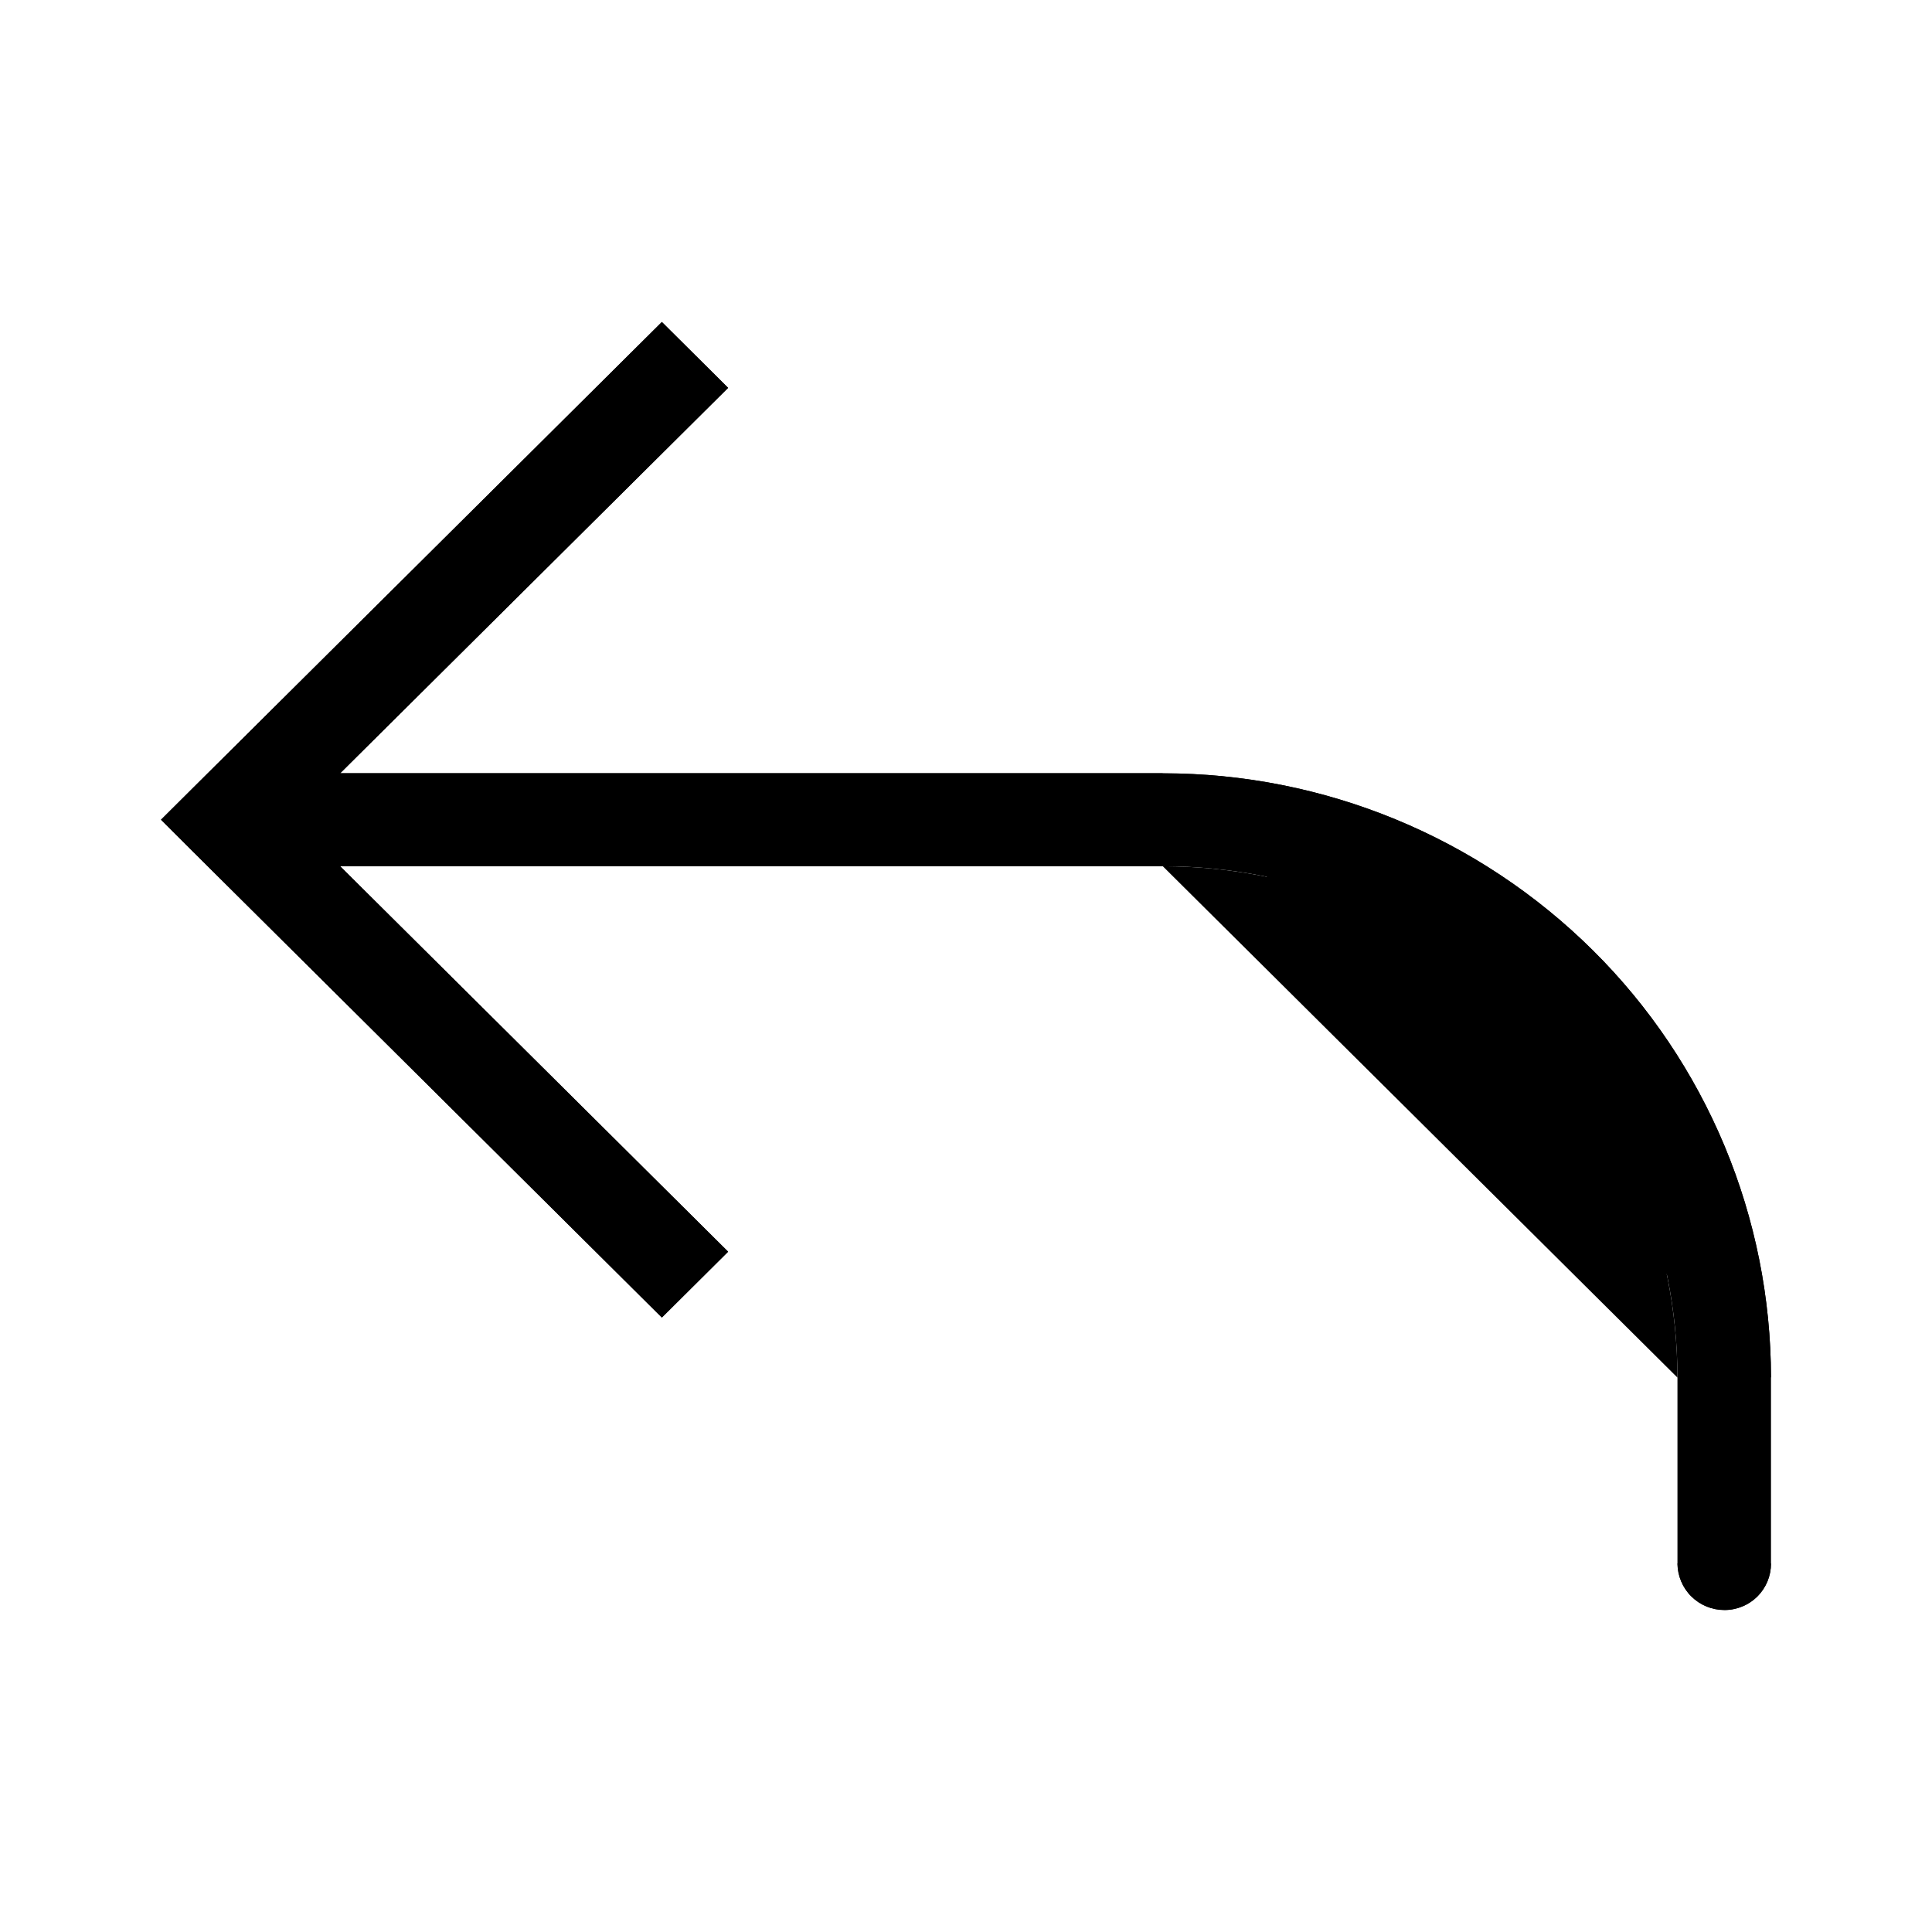 <svg   viewBox="0 0 24 24" fill="none" xmlns="http://www.w3.org/2000/svg">
<path d="M2.822 10.183L2.41 10.593L2 10.183L2.41 9.775L2.822 10.183ZM22 19.423C22 19.499 21.985 19.575 21.956 19.645C21.927 19.715 21.884 19.779 21.83 19.833C21.776 19.886 21.712 19.929 21.641 19.957C21.571 19.986 21.495 20.001 21.419 20C21.266 20 21.119 19.939 21.01 19.831C20.901 19.723 20.84 19.576 20.838 19.423H22ZM8.222 16.367L2.41 10.592L3.233 9.775L9.045 15.549L8.222 16.367ZM2.41 9.775L8.222 4L9.045 4.818L3.233 10.592L2.41 9.775ZM2.822 9.605H14.445V10.761H2.822V9.606V9.605ZM22 17.114V19.423H20.838V17.114H22ZM14.445 9.607C16.446 9.606 18.366 10.397 19.787 11.806C20.488 12.501 21.044 13.328 21.424 14.239C21.803 15.149 21.999 16.127 22 17.114H20.838C20.838 15.429 20.164 13.813 18.965 12.621C17.763 11.429 16.138 10.76 14.445 10.761V9.606V9.607Z" fill="currentColor"/>
<path d="M2.41 10.592L2.822 10.183L2.41 9.775M2.41 10.592L2 10.183L2.41 9.775M2.41 10.592L8.222 16.367L9.045 15.549L3.233 9.775L2.41 10.592ZM2.41 9.775L8.222 4L9.045 4.818L3.233 10.592L2.41 9.775ZM22 19.423C22 19.499 21.985 19.575 21.956 19.645C21.927 19.715 21.884 19.779 21.83 19.833C21.776 19.886 21.712 19.929 21.641 19.957C21.571 19.986 21.495 20.001 21.419 20C21.266 20 21.119 19.939 21.01 19.831C20.901 19.723 20.84 19.576 20.838 19.423M22 19.423H20.838M22 19.423V17.113M20.838 19.423V17.113M22 17.113C21.999 16.126 21.804 15.149 21.424 14.238C21.044 13.327 20.488 12.5 19.787 11.805C18.366 10.396 16.446 9.605 14.445 9.606M22 17.113H20.838M20.838 17.113C20.837 16.278 20.672 15.451 20.35 14.68C20.029 13.909 19.558 13.209 18.965 12.621C17.766 11.43 16.14 10.761 14.445 10.761M14.445 9.606H2.822V10.761H14.445M14.445 9.606V10.761" fill="currentColor" stroke-width="0.8"/>
</svg>
